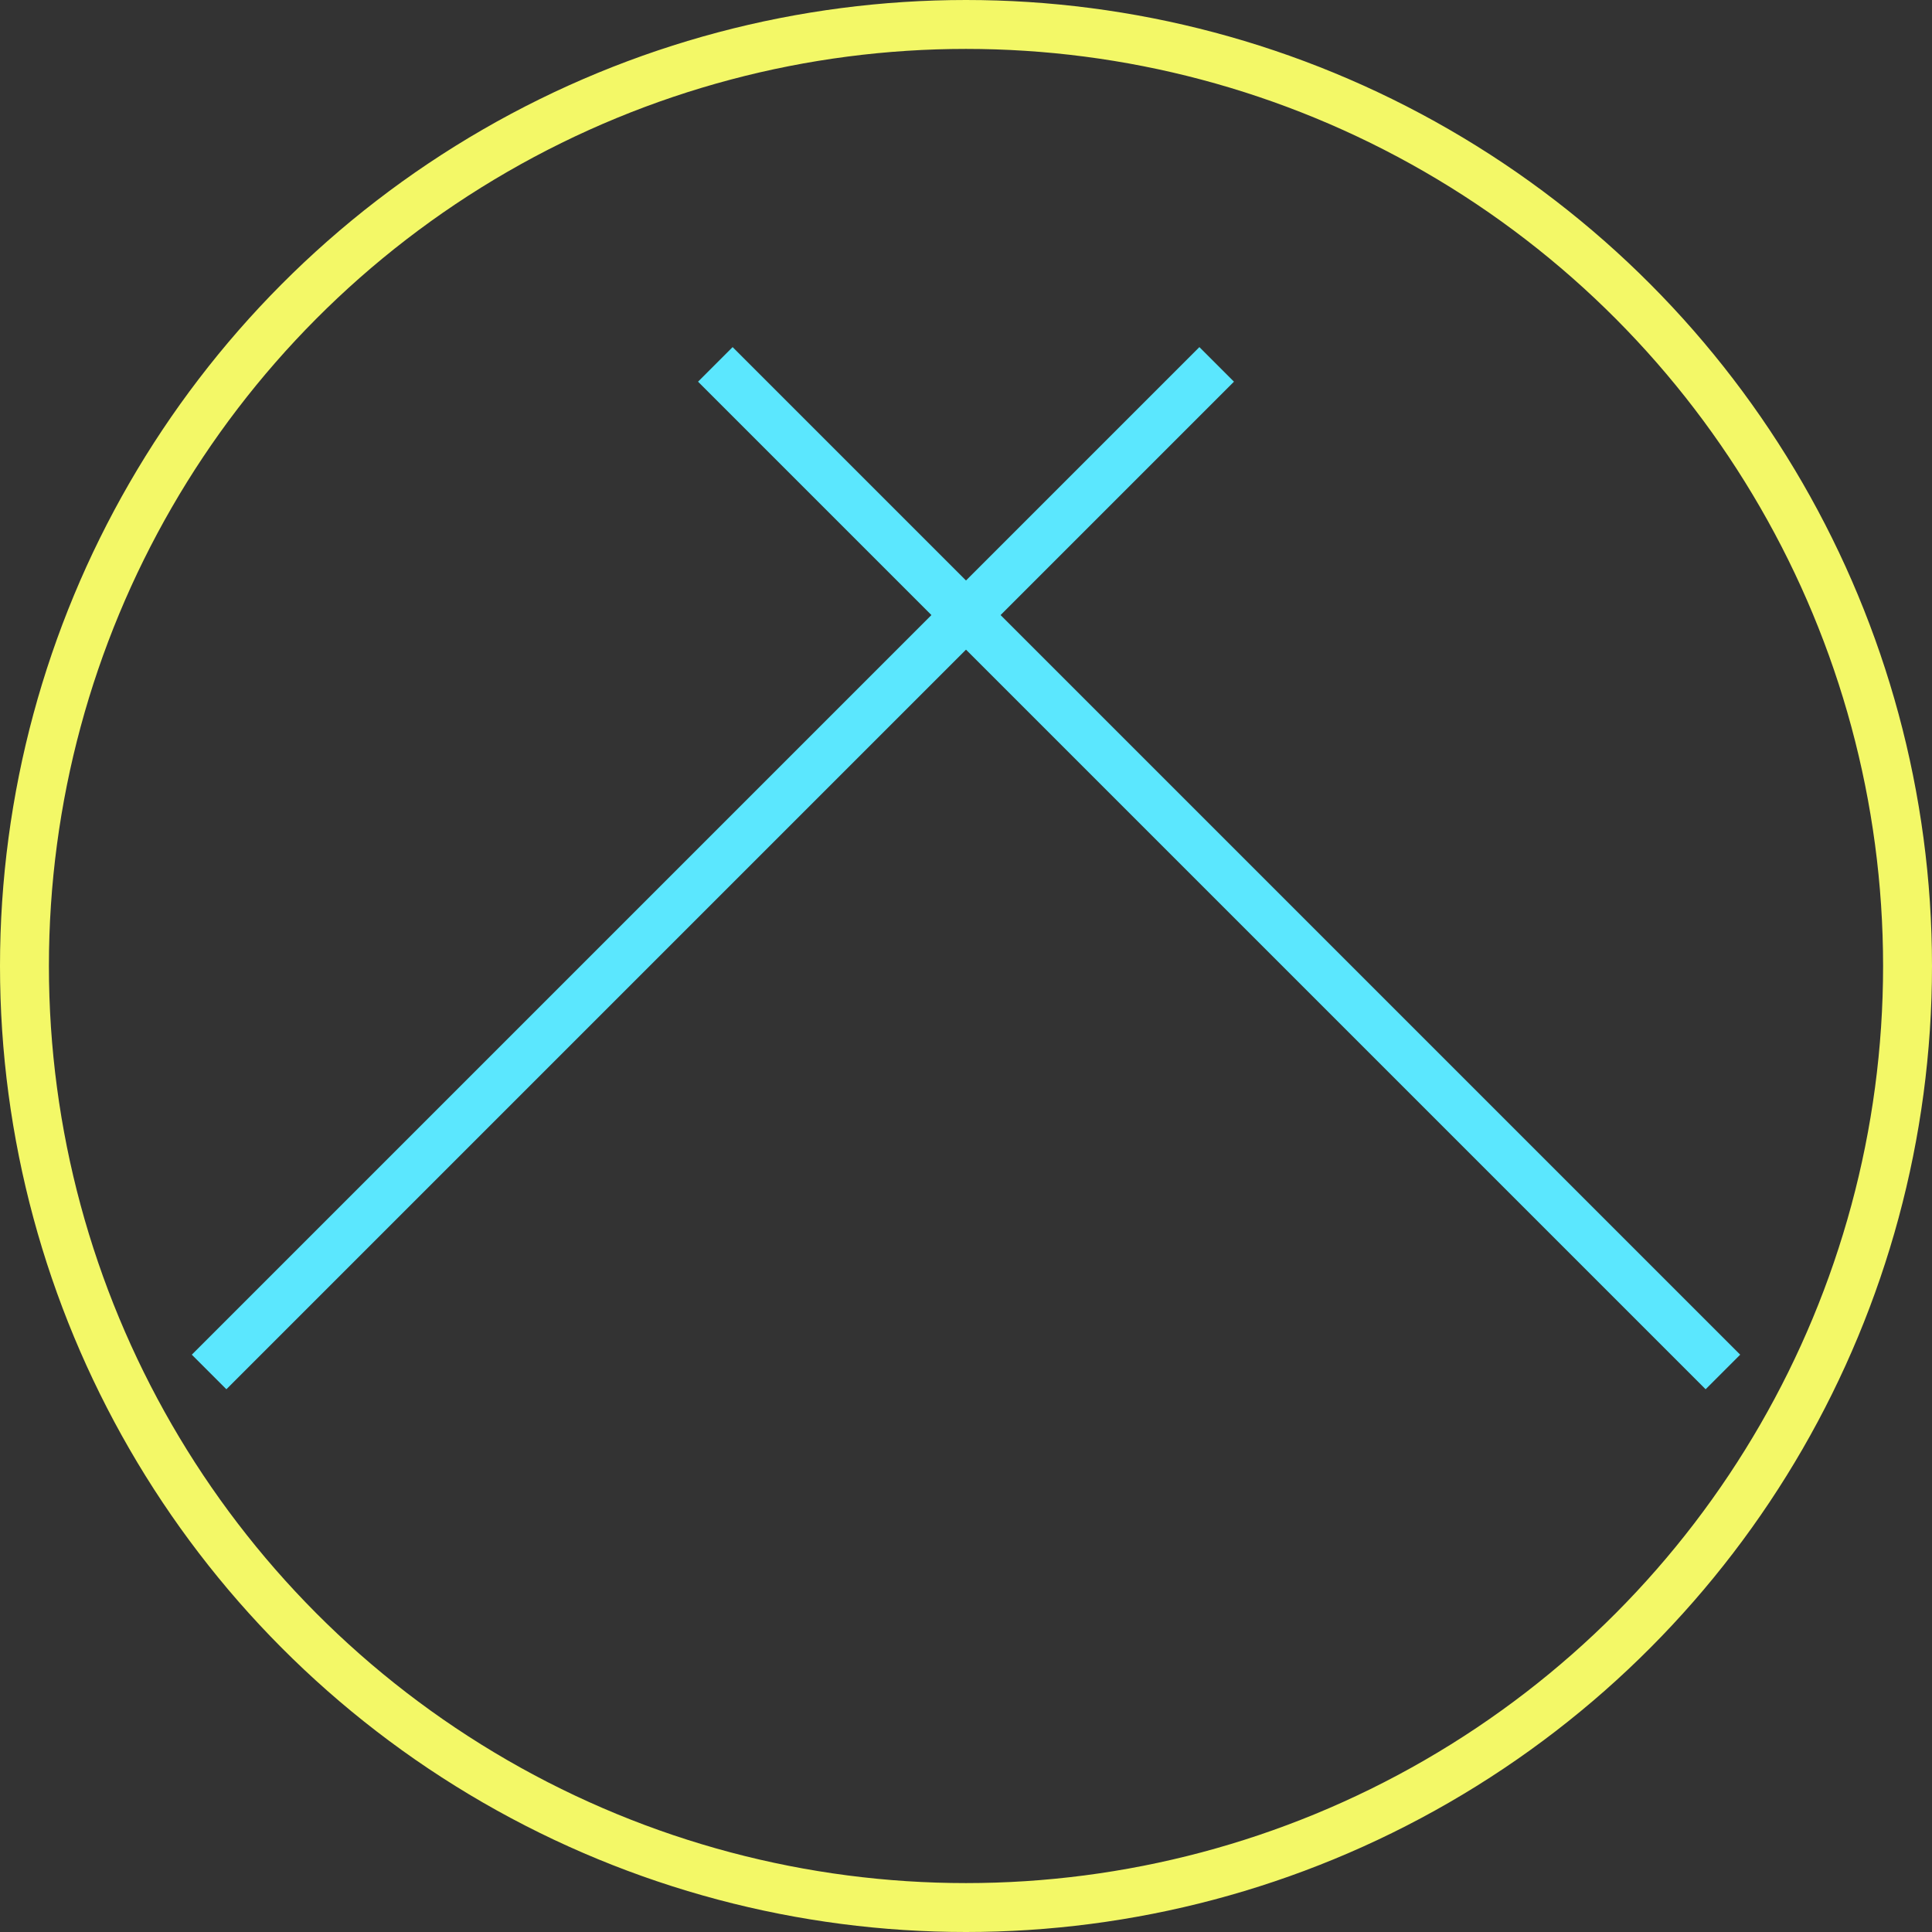 <?xml version="1.0" encoding="utf-8"?>
<!-- Generator: Adobe Illustrator 23.0.2, SVG Export Plug-In . SVG Version: 6.00 Build 0)  -->
<svg version="1.1" id="Layer_1" xmlns="http://www.w3.org/2000/svg" xmlns:xlink="http://www.w3.org/1999/xlink" x="0px" y="0px"
	 viewBox="0 0 158 158" style="enable-background:new 0 0 158 158;" xml:space="preserve">
<rect x="0" y="0" width="158" height="158" fill="#333333" stroke="none"/>
<style type="text/css">
	.st0{fill:none;stroke:#F3F867;stroke-width:4;stroke-miterlimit:10;}
	.st1{fill:none;stroke:#5BE7FE;stroke-width:4;stroke-miterlimit:10;}
</style>
<title>Logo</title>
<g>
	<g id="Layer_1-2">
		<circle class="st0" cx="79" cy="79" r="77"/>
		<line class="st1" x1="17.1" y1="112.2" x2="99.5" y2="29.8"/>
		<line class="st1" x1="140.9" y1="112.2" x2="58.5" y2="29.8"/>
	</g>
</g>
</svg>
